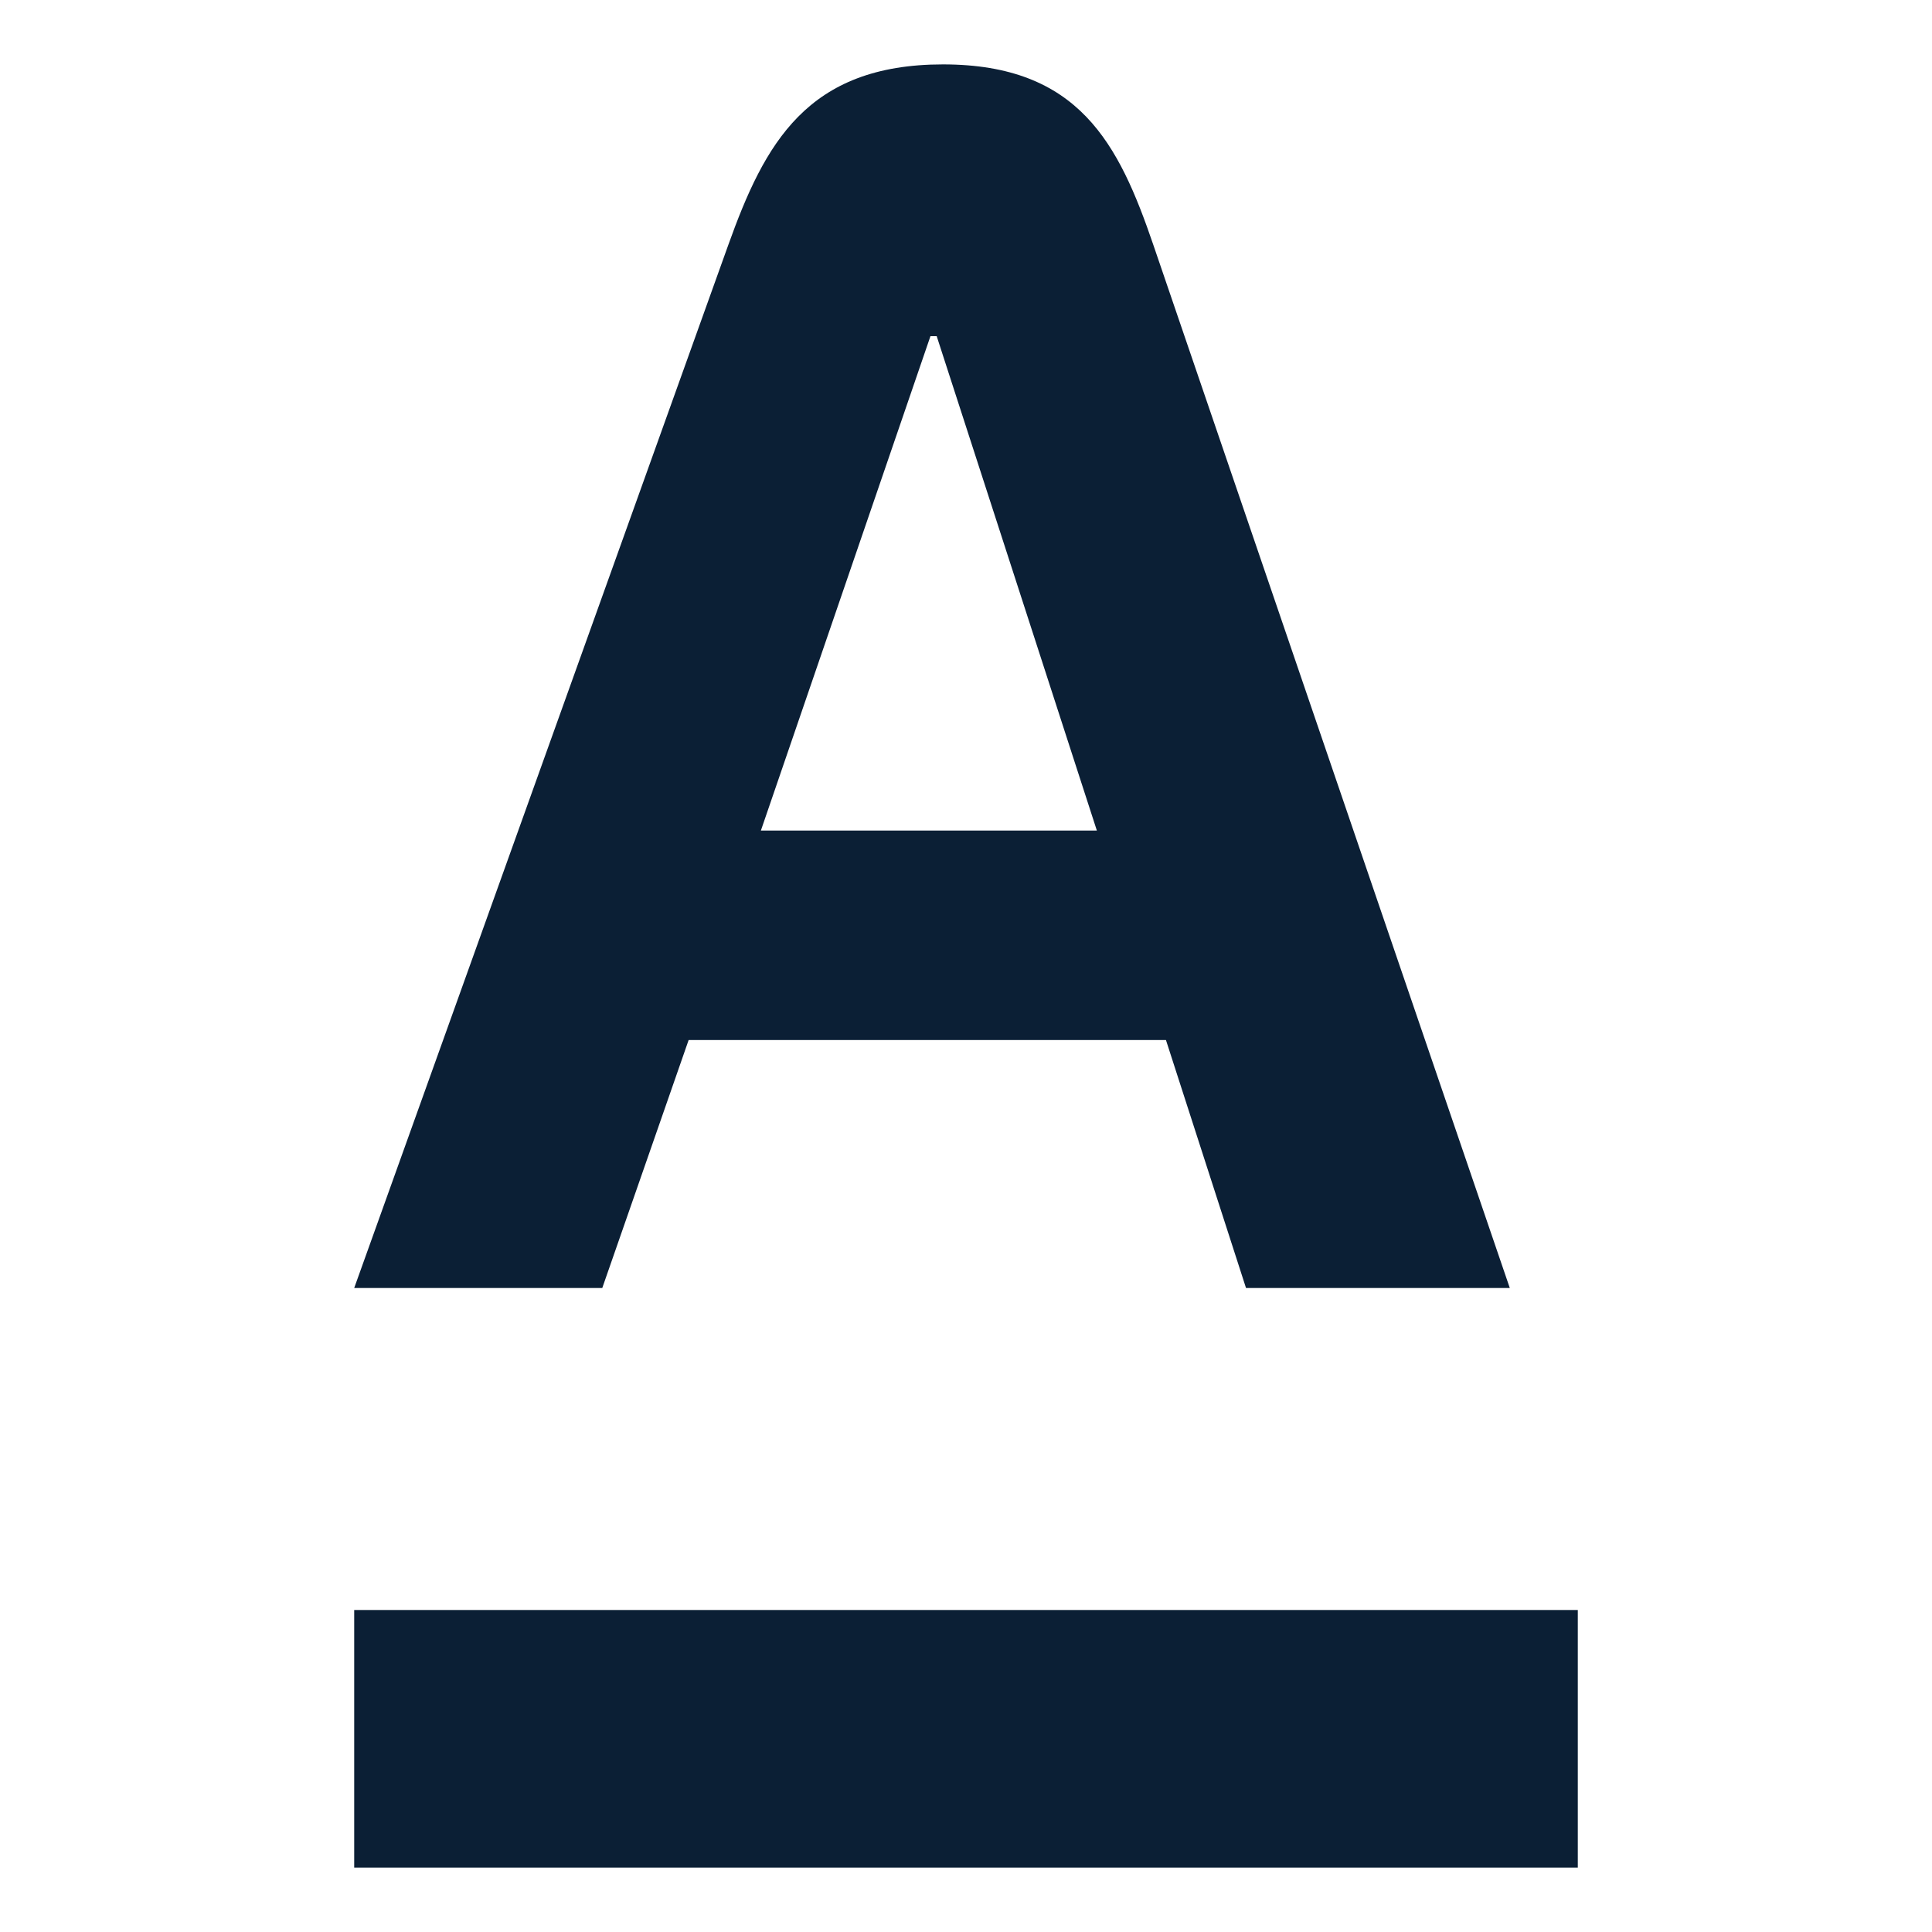 <svg width="30" height="30" viewBox="0 0 30 30" version="1.1" xmlns="http://www.w3.org/2000/svg" xmlns:xlink="http://www.w3.org/1999/xlink">
    <g stroke="none" stroke-width="1" fill="none" fill-rule="evenodd">
        <rect width="30" height="30"/>
        <path d="M5.5,29 L5.5,25 L24.5,25 L24.5,29 L5.5,29 Z M11.815,12.897 L17.032,12.897 L14.545,5.22 L14.448,5.22 L11.815,12.897 Z M17.909,3.803 L23.444,20 L19.348,20 L18.105,16.15 L10.693,16.15 L9.352,20 L5.5,20 L11.309,3.803 C11.872,2.232 12.529,1 14.643,1 C16.757,1 17.374,2.237 17.909,3.803 Z" id="A-logo" fill="#0B1F35"></path>
    </g>
</svg>